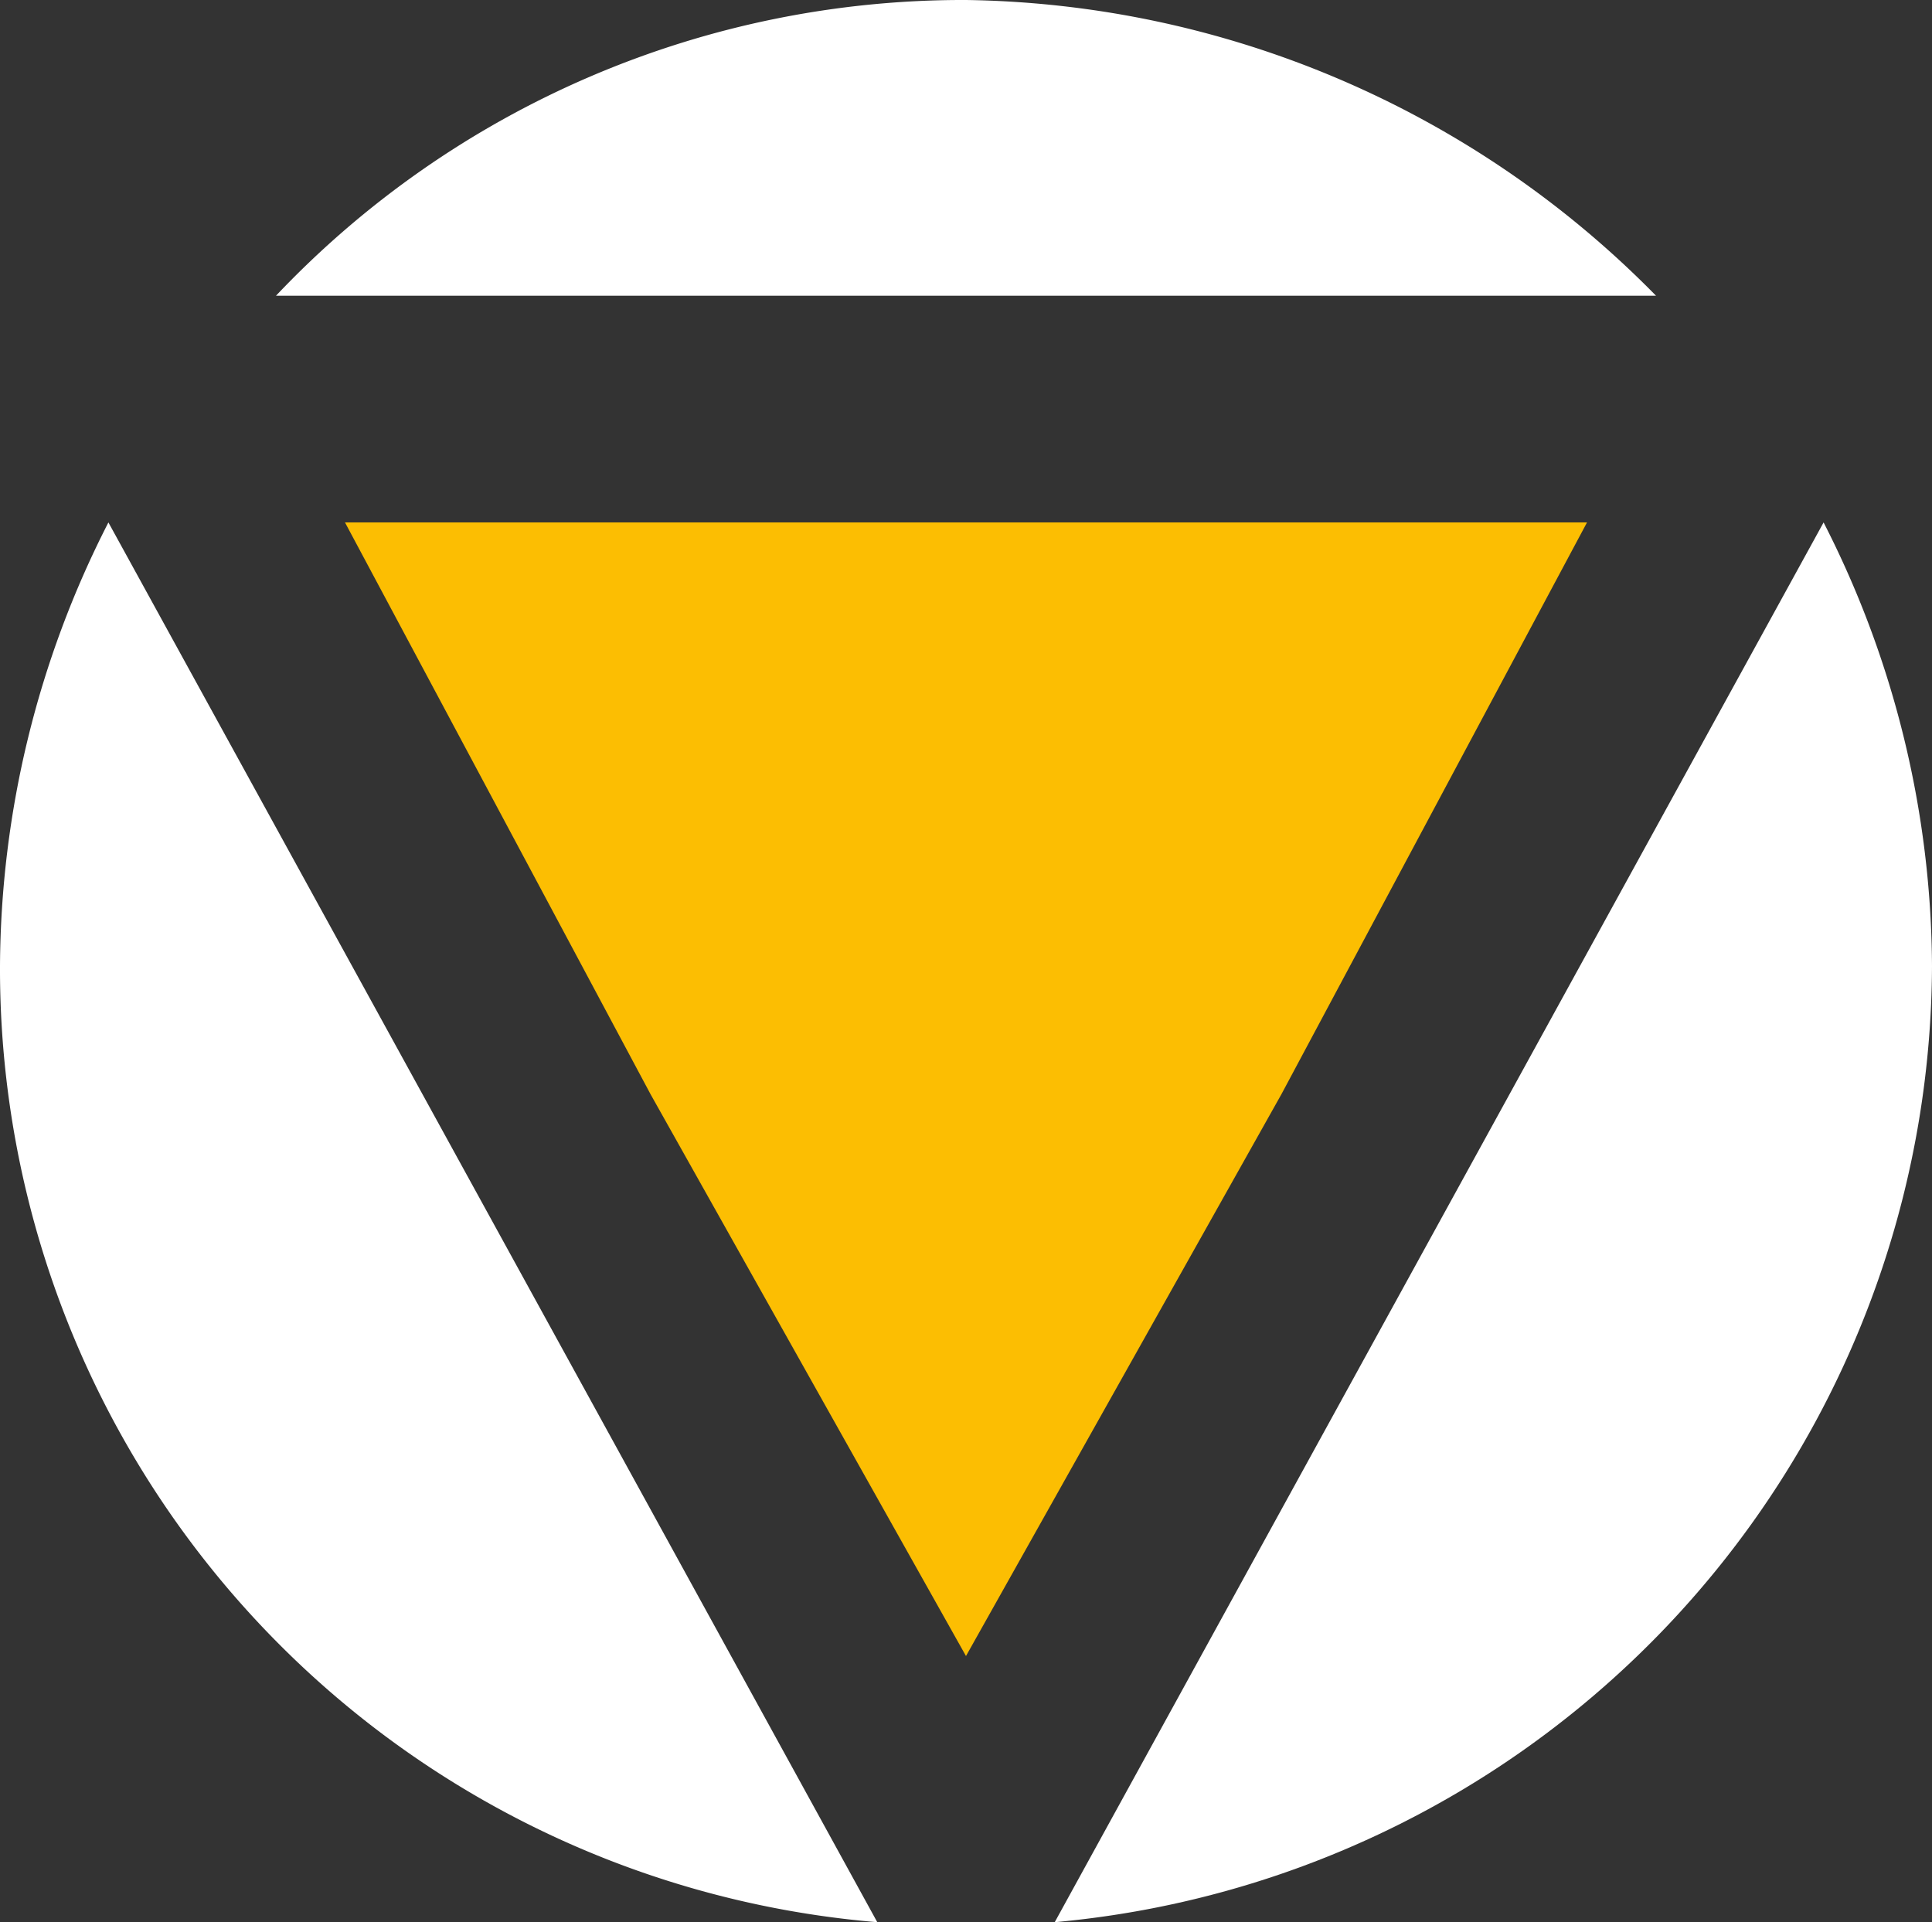 <svg xmlns="http://www.w3.org/2000/svg" viewBox="-3105 -10119 51.359 51.097">
  <rect x="-3105" y="-10119" width="51.359" height="51.097" fill="#333333" stroke="none"/>
  <defs>
    <style>
      .cls-1 {
        fill: #fff;
      }

      .cls-2 {
        fill: #fcbe02;
      }
    </style>
  </defs>
  <g id="Group_1" data-name="Group 1" transform="translate(-3105 -10119)">
    <g id="Group_1-2" data-name="Group 1">
      <path id="Path_1" data-name="Path 1" class="cls-1" d="M39.485,7.861A26.2,26.2,0,0,0,21.143,0,25.145,25.145,0,0,0,2.8,7.861Z" transform="translate(4.537)"/>
      <path id="Path_2" data-name="Path 2" class="cls-1" d="M2.882,5.3A26.123,26.123,0,0,0,0,17.092,25.431,25.431,0,0,0,23.321,42.509Z" transform="translate(0 8.588)"/>
      <path id="Path_3" data-name="Path 3" class="cls-1" d="M10.7,42.509A25.618,25.618,0,0,0,34.021,17.092,26.123,26.123,0,0,0,31.139,5.3Z" transform="translate(17.338 8.588)"/>
    </g>
    <path id="Path_4" data-name="Path 4" class="cls-2" d="M36.517,5.3,28.393,20.5,20.008,35.434,11.623,20.5,3.5,5.3Z" transform="translate(5.671 8.588)"/>
  </g>
</svg>
